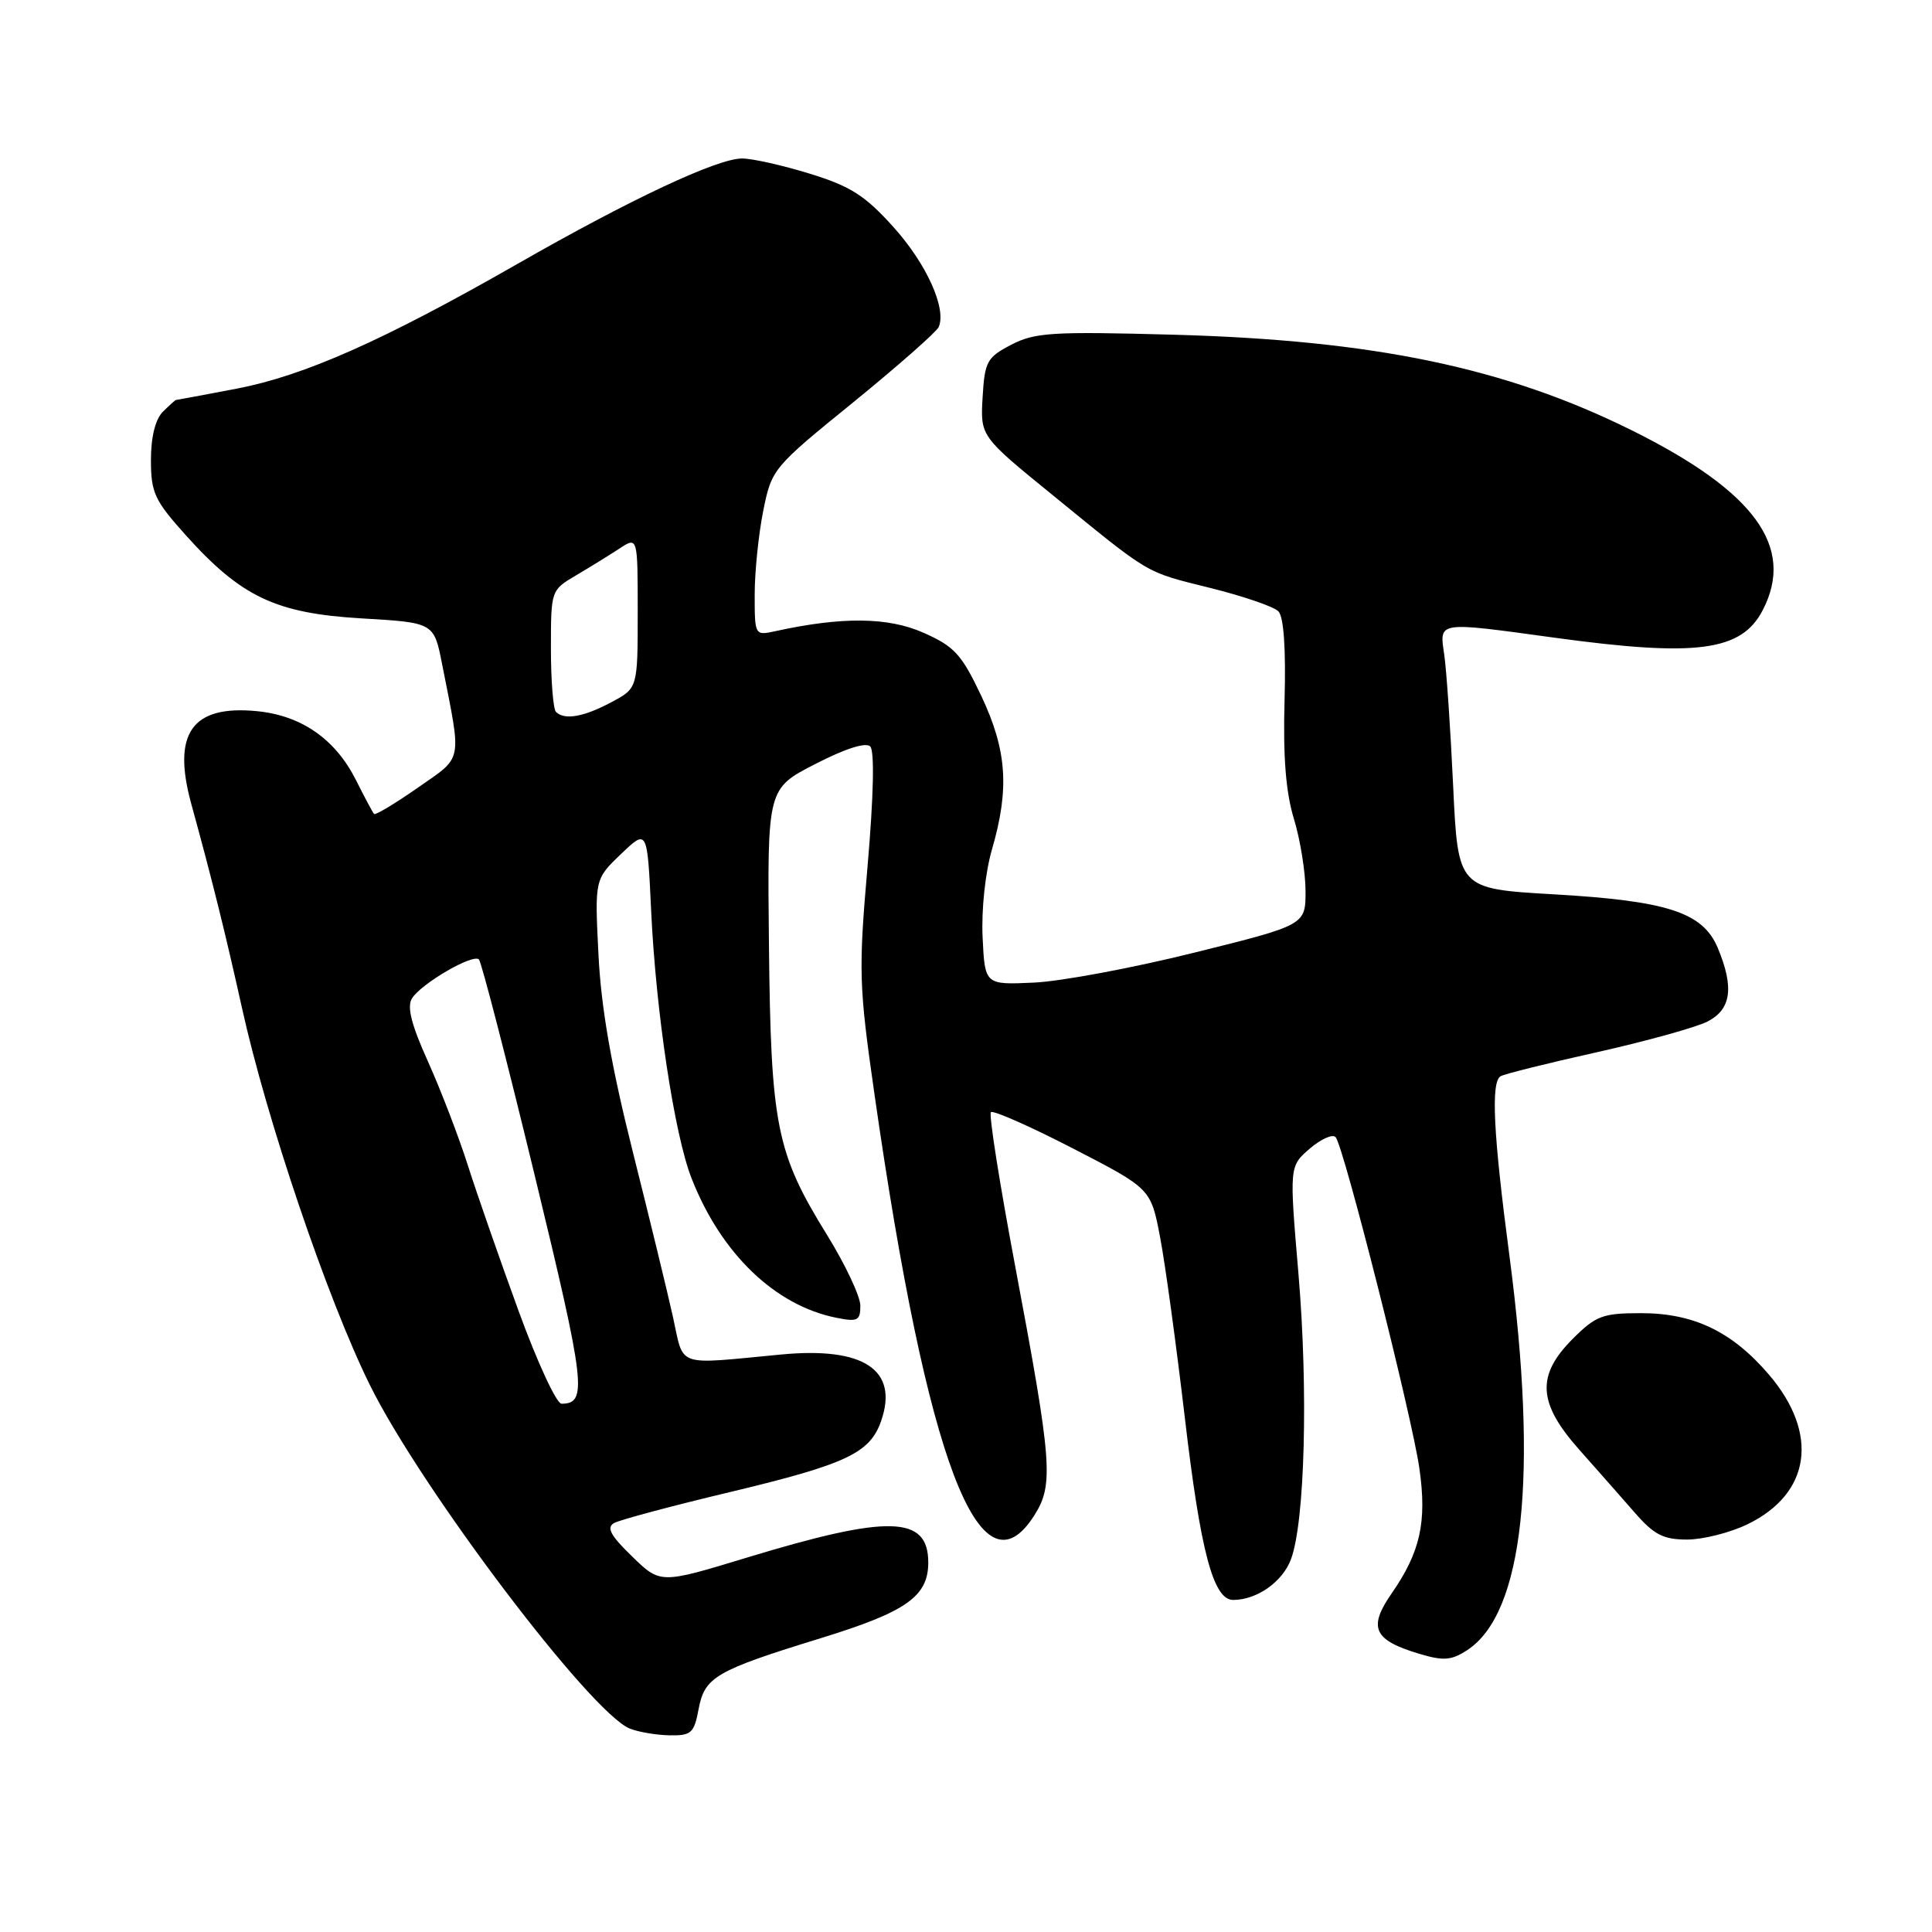 <?xml version="1.0" encoding="UTF-8" standalone="no"?>
<!DOCTYPE svg PUBLIC "-//W3C//DTD SVG 1.1//EN" "http://www.w3.org/Graphics/SVG/1.1/DTD/svg11.dtd" >
<svg xmlns="http://www.w3.org/2000/svg" xmlns:xlink="http://www.w3.org/1999/xlink" version="1.1" viewBox="0 0 256 256">
 <g >
 <path fill="currentColor"
d=" M 92.57 226.46 C 93.37 222.20 94.82 221.36 108.81 217.05 C 120.10 213.57 123.00 211.53 123.00 207.04 C 123.00 200.81 117.78 200.67 98.97 206.39 C 87.50 209.88 87.50 209.88 83.75 206.23 C 80.89 203.46 80.32 202.40 81.37 201.81 C 82.12 201.39 89.07 199.53 96.80 197.69 C 112.13 194.02 115.27 192.55 116.75 188.30 C 119.11 181.52 114.47 178.43 103.50 179.48 C 89.33 180.82 90.67 181.29 89.17 174.50 C 88.44 171.20 86.03 161.30 83.82 152.50 C 81.00 141.27 79.65 133.52 79.30 126.50 C 78.80 116.50 78.80 116.50 82.29 113.16 C 85.77 109.83 85.77 109.83 86.28 120.66 C 86.91 134.11 89.36 150.33 91.63 156.12 C 95.53 166.09 102.69 172.99 110.82 174.61 C 113.64 175.18 114.00 174.99 114.00 173.01 C 114.00 171.78 112.01 167.56 109.59 163.64 C 102.86 152.77 102.14 149.15 101.89 125.25 C 101.67 104.50 101.67 104.50 108.02 101.24 C 111.98 99.20 114.72 98.32 115.31 98.91 C 115.89 99.49 115.76 105.46 114.96 114.73 C 113.75 128.70 113.80 130.55 115.88 145.05 C 122.87 193.79 129.87 212.19 137.08 200.75 C 139.64 196.68 139.42 193.83 134.47 167.52 C 132.44 156.73 131.01 147.66 131.30 147.37 C 131.59 147.08 136.48 149.24 142.16 152.17 C 152.50 157.50 152.50 157.50 153.73 164.00 C 154.41 167.57 155.87 178.29 156.99 187.80 C 159.07 205.59 160.77 212.00 163.40 212.00 C 166.54 212.00 169.94 209.61 171.06 206.61 C 172.91 201.65 173.36 184.19 172.05 168.76 C 170.84 154.54 170.84 154.54 173.55 152.20 C 175.04 150.92 176.59 150.23 176.98 150.68 C 178.06 151.93 187.10 187.67 188.08 194.60 C 189.09 201.68 188.20 205.66 184.39 211.15 C 181.25 215.69 182.00 217.32 188.07 219.14 C 191.29 220.10 192.32 220.02 194.43 218.64 C 201.89 213.75 203.84 195.55 200.02 166.50 C 197.87 150.23 197.53 143.41 198.83 142.61 C 199.29 142.32 205.02 140.89 211.58 139.43 C 218.14 137.96 224.74 136.13 226.25 135.36 C 229.40 133.75 229.80 130.85 227.62 125.62 C 225.64 120.89 220.98 119.37 205.85 118.50 C 193.19 117.77 193.19 117.77 192.55 104.14 C 192.20 96.64 191.67 88.81 191.37 86.75 C 190.72 82.29 190.31 82.35 206.00 84.50 C 224.83 87.08 230.76 86.29 233.57 80.85 C 237.90 72.49 232.53 65.12 216.22 57.02 C 199.49 48.72 182.07 45.08 155.50 44.35 C 139.43 43.91 137.12 44.05 134.00 45.68 C 130.77 47.36 130.48 47.90 130.20 52.65 C 129.90 57.81 129.90 57.81 139.54 65.65 C 152.63 76.32 151.61 75.72 160.42 77.92 C 164.75 79.00 168.78 80.38 169.39 81.00 C 170.10 81.71 170.40 85.93 170.21 92.81 C 170.00 100.29 170.38 105.00 171.45 108.50 C 172.29 111.25 172.98 115.54 172.99 118.03 C 173.00 122.57 173.00 122.57 158.25 126.23 C 150.14 128.25 140.57 130.04 137.00 130.20 C 130.50 130.50 130.50 130.50 130.20 124.18 C 130.03 120.52 130.55 115.61 131.45 112.52 C 133.78 104.50 133.42 99.40 130.02 92.20 C 127.41 86.69 126.46 85.65 122.34 83.83 C 117.66 81.76 111.57 81.70 102.75 83.63 C 100.01 84.23 100.00 84.21 100.00 78.78 C 100.00 75.79 100.51 70.80 101.13 67.70 C 102.25 62.14 102.39 61.97 113.08 53.29 C 119.02 48.45 124.11 43.97 124.39 43.32 C 125.43 40.84 122.76 34.95 118.40 30.10 C 114.63 25.91 112.71 24.68 107.32 23.02 C 103.73 21.91 99.68 21.00 98.33 21.00 C 95.04 21.00 83.53 26.40 68.51 35.00 C 50.79 45.13 40.32 49.78 31.36 51.50 C 27.04 52.32 23.42 53.00 23.32 53.00 C 23.22 53.00 22.44 53.71 21.57 54.57 C 20.58 55.57 20.00 57.91 20.00 60.96 C 20.00 65.29 20.48 66.31 24.62 70.92 C 31.97 79.10 36.55 81.27 47.91 81.94 C 57.50 82.50 57.50 82.50 58.58 88.00 C 61.20 101.27 61.42 100.14 55.34 104.39 C 52.33 106.49 49.73 108.05 49.56 107.85 C 49.39 107.66 48.30 105.63 47.15 103.33 C 44.41 97.91 39.92 94.80 34.02 94.23 C 25.44 93.40 22.78 97.16 25.34 106.50 C 28.11 116.57 29.88 123.72 32.05 133.50 C 35.33 148.37 43.40 172.17 49.00 183.50 C 55.79 197.24 78.24 226.93 83.44 229.04 C 84.57 229.50 86.94 229.90 88.70 229.94 C 91.60 229.99 91.97 229.66 92.57 226.46 Z  M 231.54 201.98 C 239.94 197.91 241.08 189.96 234.38 182.13 C 229.51 176.44 224.43 174.00 217.44 174.00 C 212.36 174.00 211.46 174.34 208.40 177.40 C 203.55 182.25 203.76 185.90 209.25 192.08 C 211.59 194.71 214.90 198.47 216.61 200.43 C 219.16 203.36 220.40 204.00 223.54 204.00 C 225.65 204.00 229.24 203.09 231.54 201.98 Z  M 68.73 173.75 C 66.27 167.01 63.25 158.35 62.02 154.50 C 60.80 150.65 58.40 144.42 56.71 140.66 C 54.50 135.77 53.90 133.39 54.59 132.29 C 55.83 130.32 62.67 126.34 63.46 127.13 C 63.79 127.46 67.13 140.37 70.87 155.82 C 77.58 183.52 77.87 186.00 74.40 186.00 C 73.74 186.00 71.19 180.49 68.73 173.75 Z  M 73.67 94.33 C 73.30 93.97 73.00 90.19 73.00 85.93 C 73.00 78.22 73.01 78.19 76.34 76.23 C 78.17 75.15 80.76 73.55 82.09 72.68 C 84.50 71.10 84.50 71.10 84.50 81.14 C 84.50 91.19 84.50 91.19 81.00 93.05 C 77.33 95.01 74.79 95.45 73.67 94.33 Z "/>
</g>
</svg>